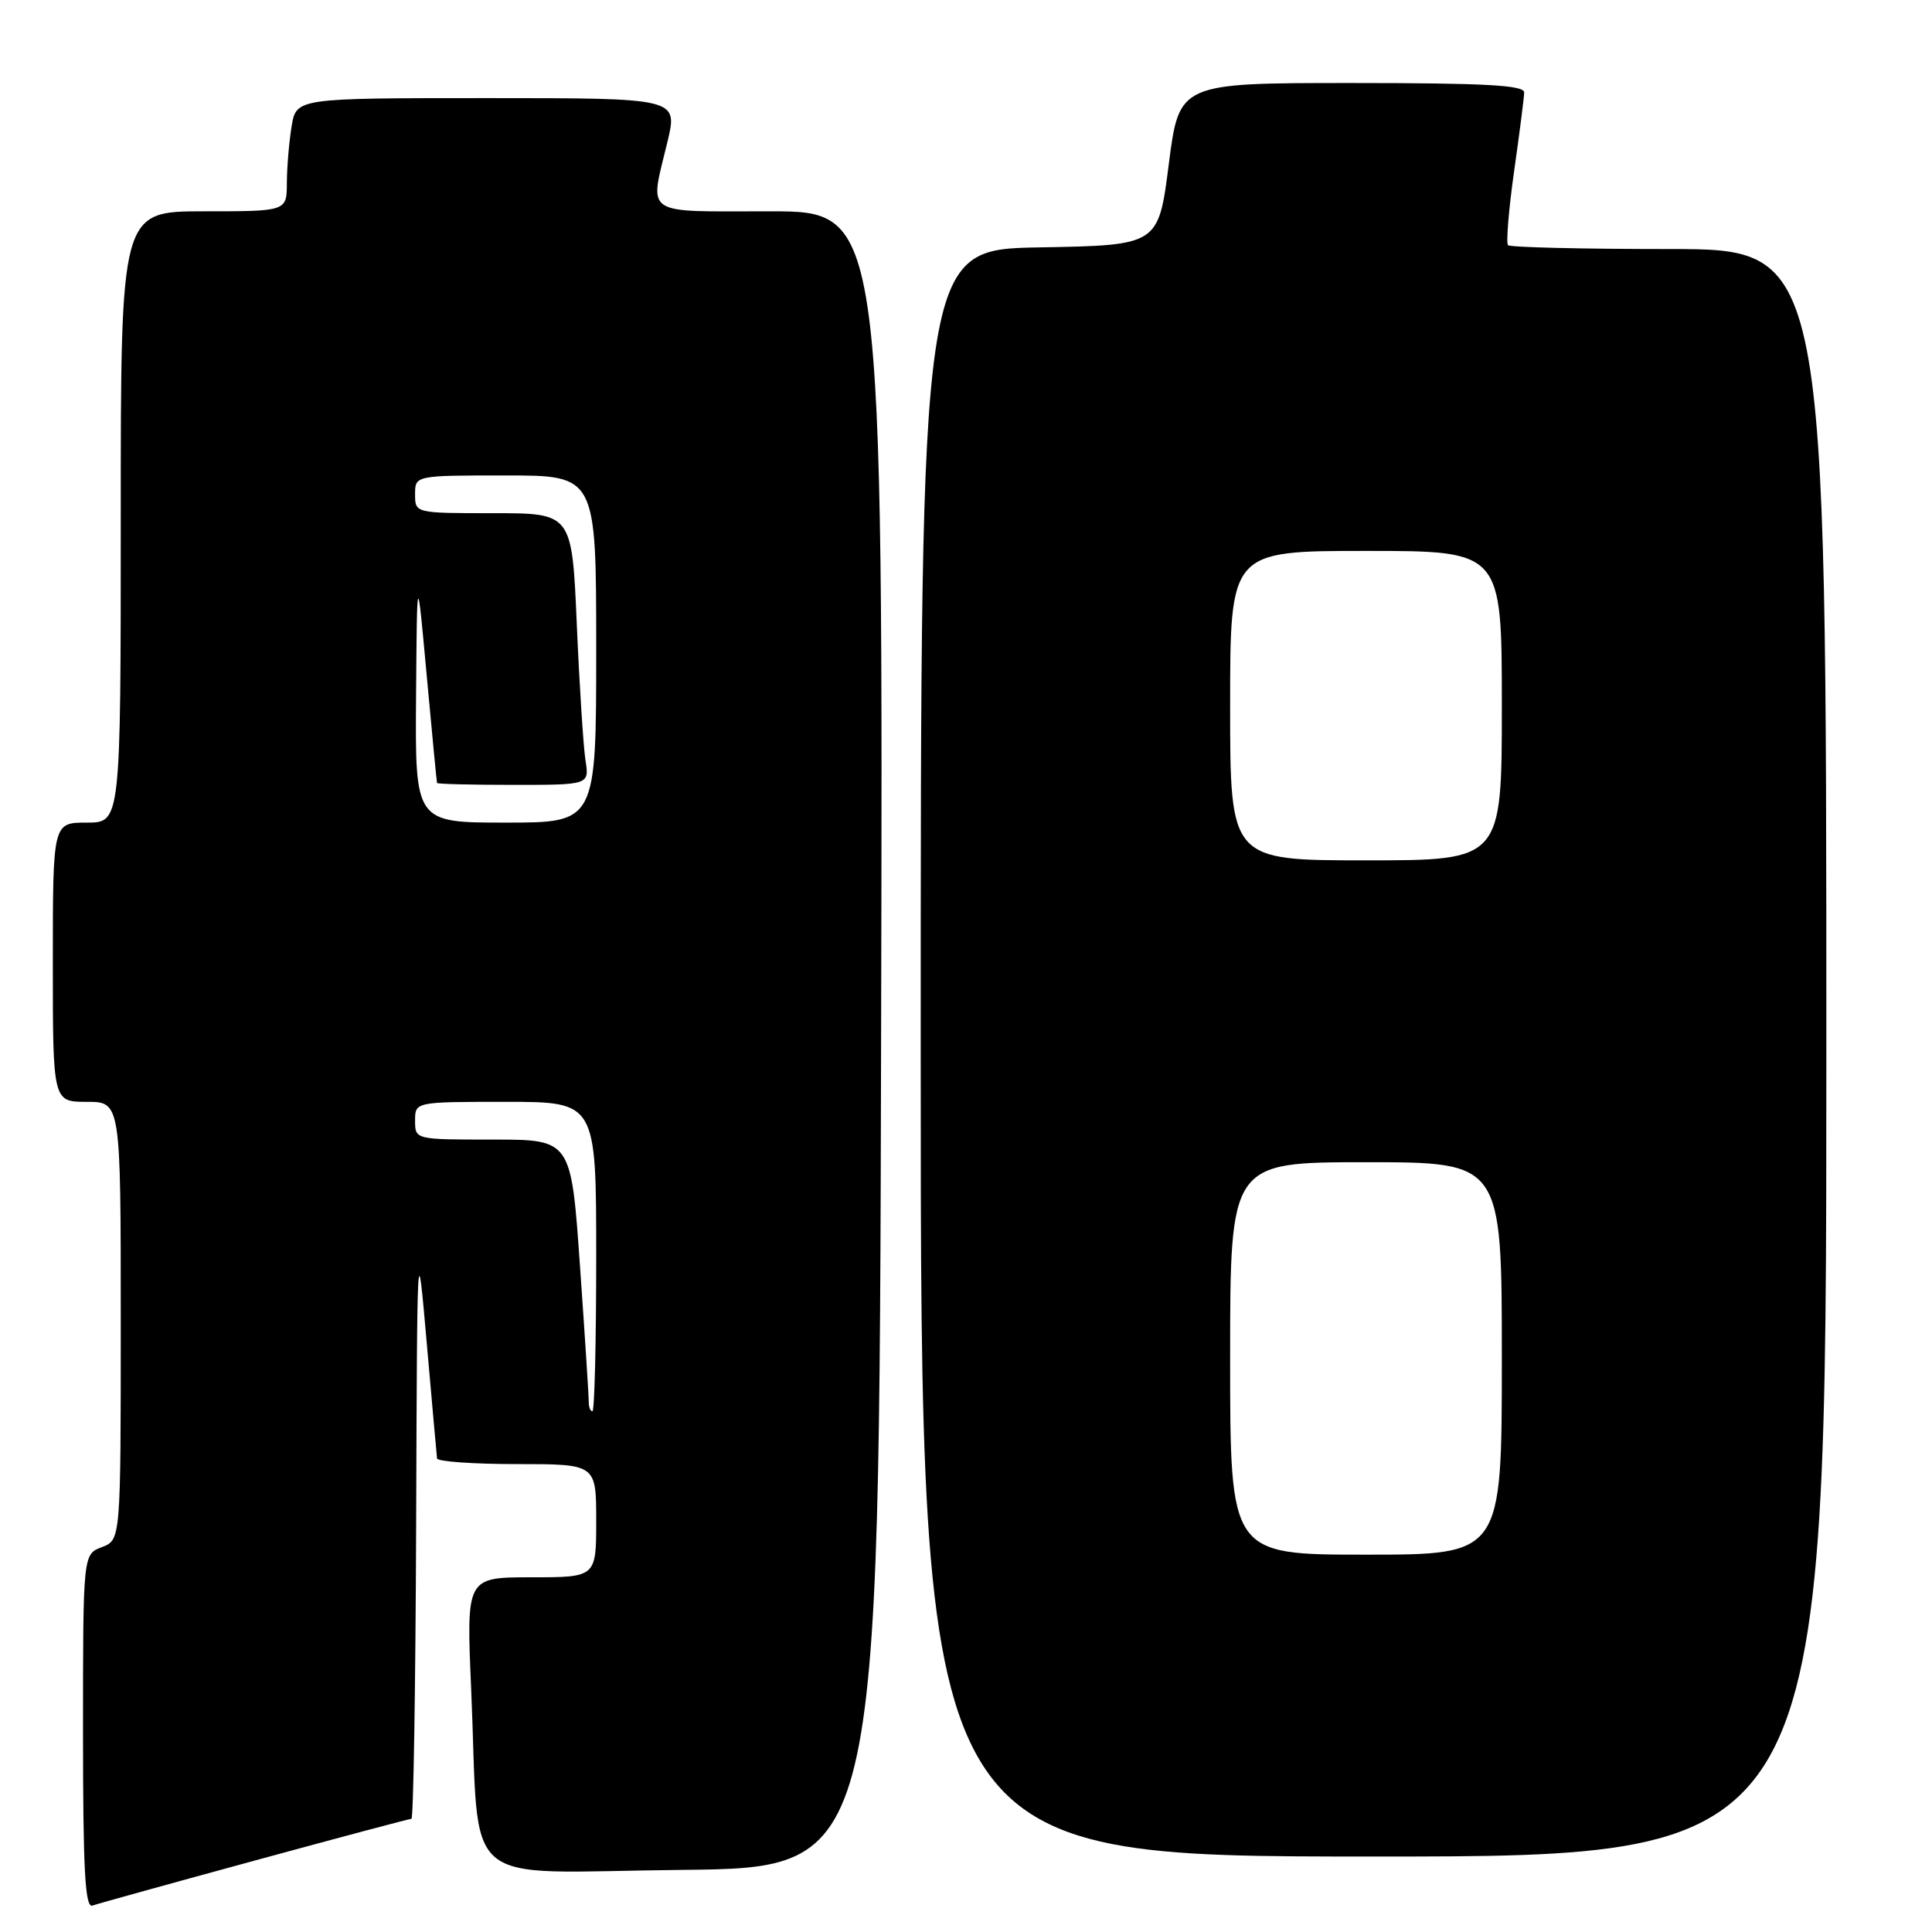 <?xml version="1.0" encoding="UTF-8" standalone="no"?>
<!DOCTYPE svg PUBLIC "-//W3C//DTD SVG 1.1//EN" "http://www.w3.org/Graphics/SVG/1.1/DTD/svg11.dtd" >
<svg xmlns="http://www.w3.org/2000/svg" xmlns:xlink="http://www.w3.org/1999/xlink" version="1.1" viewBox="0 0 256 256">
 <g >
 <path fill="currentColor"
d=" M 33.77 246.53 C 44.92 243.49 54.26 241.00 54.52 241.00 C 54.78 241.00 55.06 223.56 55.14 202.25 C 55.28 163.50 55.28 163.50 56.55 178.00 C 57.25 185.97 57.86 192.84 57.91 193.25 C 57.96 193.66 62.72 194.00 68.50 194.00 C 79.00 194.00 79.00 194.00 79.00 201.50 C 79.00 209.00 79.00 209.00 70.40 209.00 C 61.79 209.00 61.79 209.00 62.43 223.75 C 63.62 250.93 60.29 248.07 90.35 247.77 C 116.50 247.50 116.50 247.50 116.75 137.75 C 117.01 28.00 117.01 28.00 102.00 28.00 C 84.95 28.00 86.05 28.75 88.45 18.75 C 89.82 13.00 89.82 13.00 64.54 13.00 C 39.26 13.00 39.26 13.00 38.64 16.75 C 38.30 18.81 38.02 22.19 38.01 24.25 C 38.00 28.00 38.00 28.00 27.00 28.00 C 16.00 28.00 16.00 28.00 16.00 68.50 C 16.00 109.00 16.00 109.00 11.50 109.00 C 7.00 109.00 7.00 109.00 7.00 127.50 C 7.00 146.00 7.00 146.00 11.50 146.00 C 16.00 146.00 16.00 146.00 16.00 175.02 C 16.00 204.05 16.00 204.05 13.50 205.00 C 11.00 205.95 11.00 205.95 11.00 229.44 C 11.00 247.81 11.27 252.84 12.25 252.50 C 12.94 252.25 22.62 249.57 33.77 246.53 Z  M 242.00 139.50 C 242.00 33.00 242.00 33.00 221.17 33.00 C 209.71 33.00 200.10 32.77 199.82 32.49 C 199.55 32.21 199.90 27.82 200.62 22.74 C 201.34 17.66 201.95 12.94 201.96 12.25 C 201.99 11.29 196.78 11.00 179.12 11.00 C 156.25 11.00 156.25 11.00 154.87 21.75 C 153.50 32.50 153.50 32.50 137.75 32.78 C 122.00 33.05 122.00 33.05 122.00 139.53 C 122.00 246.00 122.00 246.00 182.00 246.00 C 242.00 246.00 242.00 246.00 242.00 139.50 Z  M 78.01 185.75 C 78.02 185.06 77.50 176.96 76.85 167.75 C 75.68 151.00 75.68 151.00 65.34 151.00 C 55.00 151.00 55.00 151.00 55.00 148.50 C 55.00 146.00 55.00 146.00 67.00 146.00 C 79.00 146.00 79.00 146.00 79.00 166.50 C 79.00 177.78 78.78 187.00 78.50 187.00 C 78.22 187.00 78.01 186.44 78.01 185.75 Z  M 55.13 92.25 C 55.26 75.50 55.26 75.50 56.54 89.50 C 57.25 97.20 57.86 103.61 57.91 103.75 C 57.96 103.89 62.52 104.00 68.05 104.00 C 78.09 104.00 78.09 104.00 77.58 100.75 C 77.30 98.96 76.78 90.86 76.43 82.75 C 75.79 68.00 75.79 68.00 65.40 68.00 C 55.00 68.00 55.00 68.00 55.00 65.50 C 55.00 63.00 55.00 63.00 67.00 63.00 C 79.00 63.00 79.00 63.00 79.00 86.00 C 79.00 109.00 79.00 109.00 67.00 109.00 C 55.00 109.00 55.00 109.00 55.13 92.25 Z  M 163.00 180.00 C 163.00 154.00 163.00 154.00 181.00 154.00 C 199.00 154.00 199.00 154.00 199.00 180.00 C 199.00 206.00 199.00 206.00 181.00 206.00 C 163.00 206.00 163.00 206.00 163.00 180.00 Z  M 163.00 93.50 C 163.00 73.00 163.00 73.00 181.00 73.00 C 199.00 73.00 199.00 73.00 199.00 93.50 C 199.00 114.00 199.00 114.00 181.00 114.00 C 163.00 114.00 163.00 114.00 163.00 93.50 Z "/>
</g>
</svg>